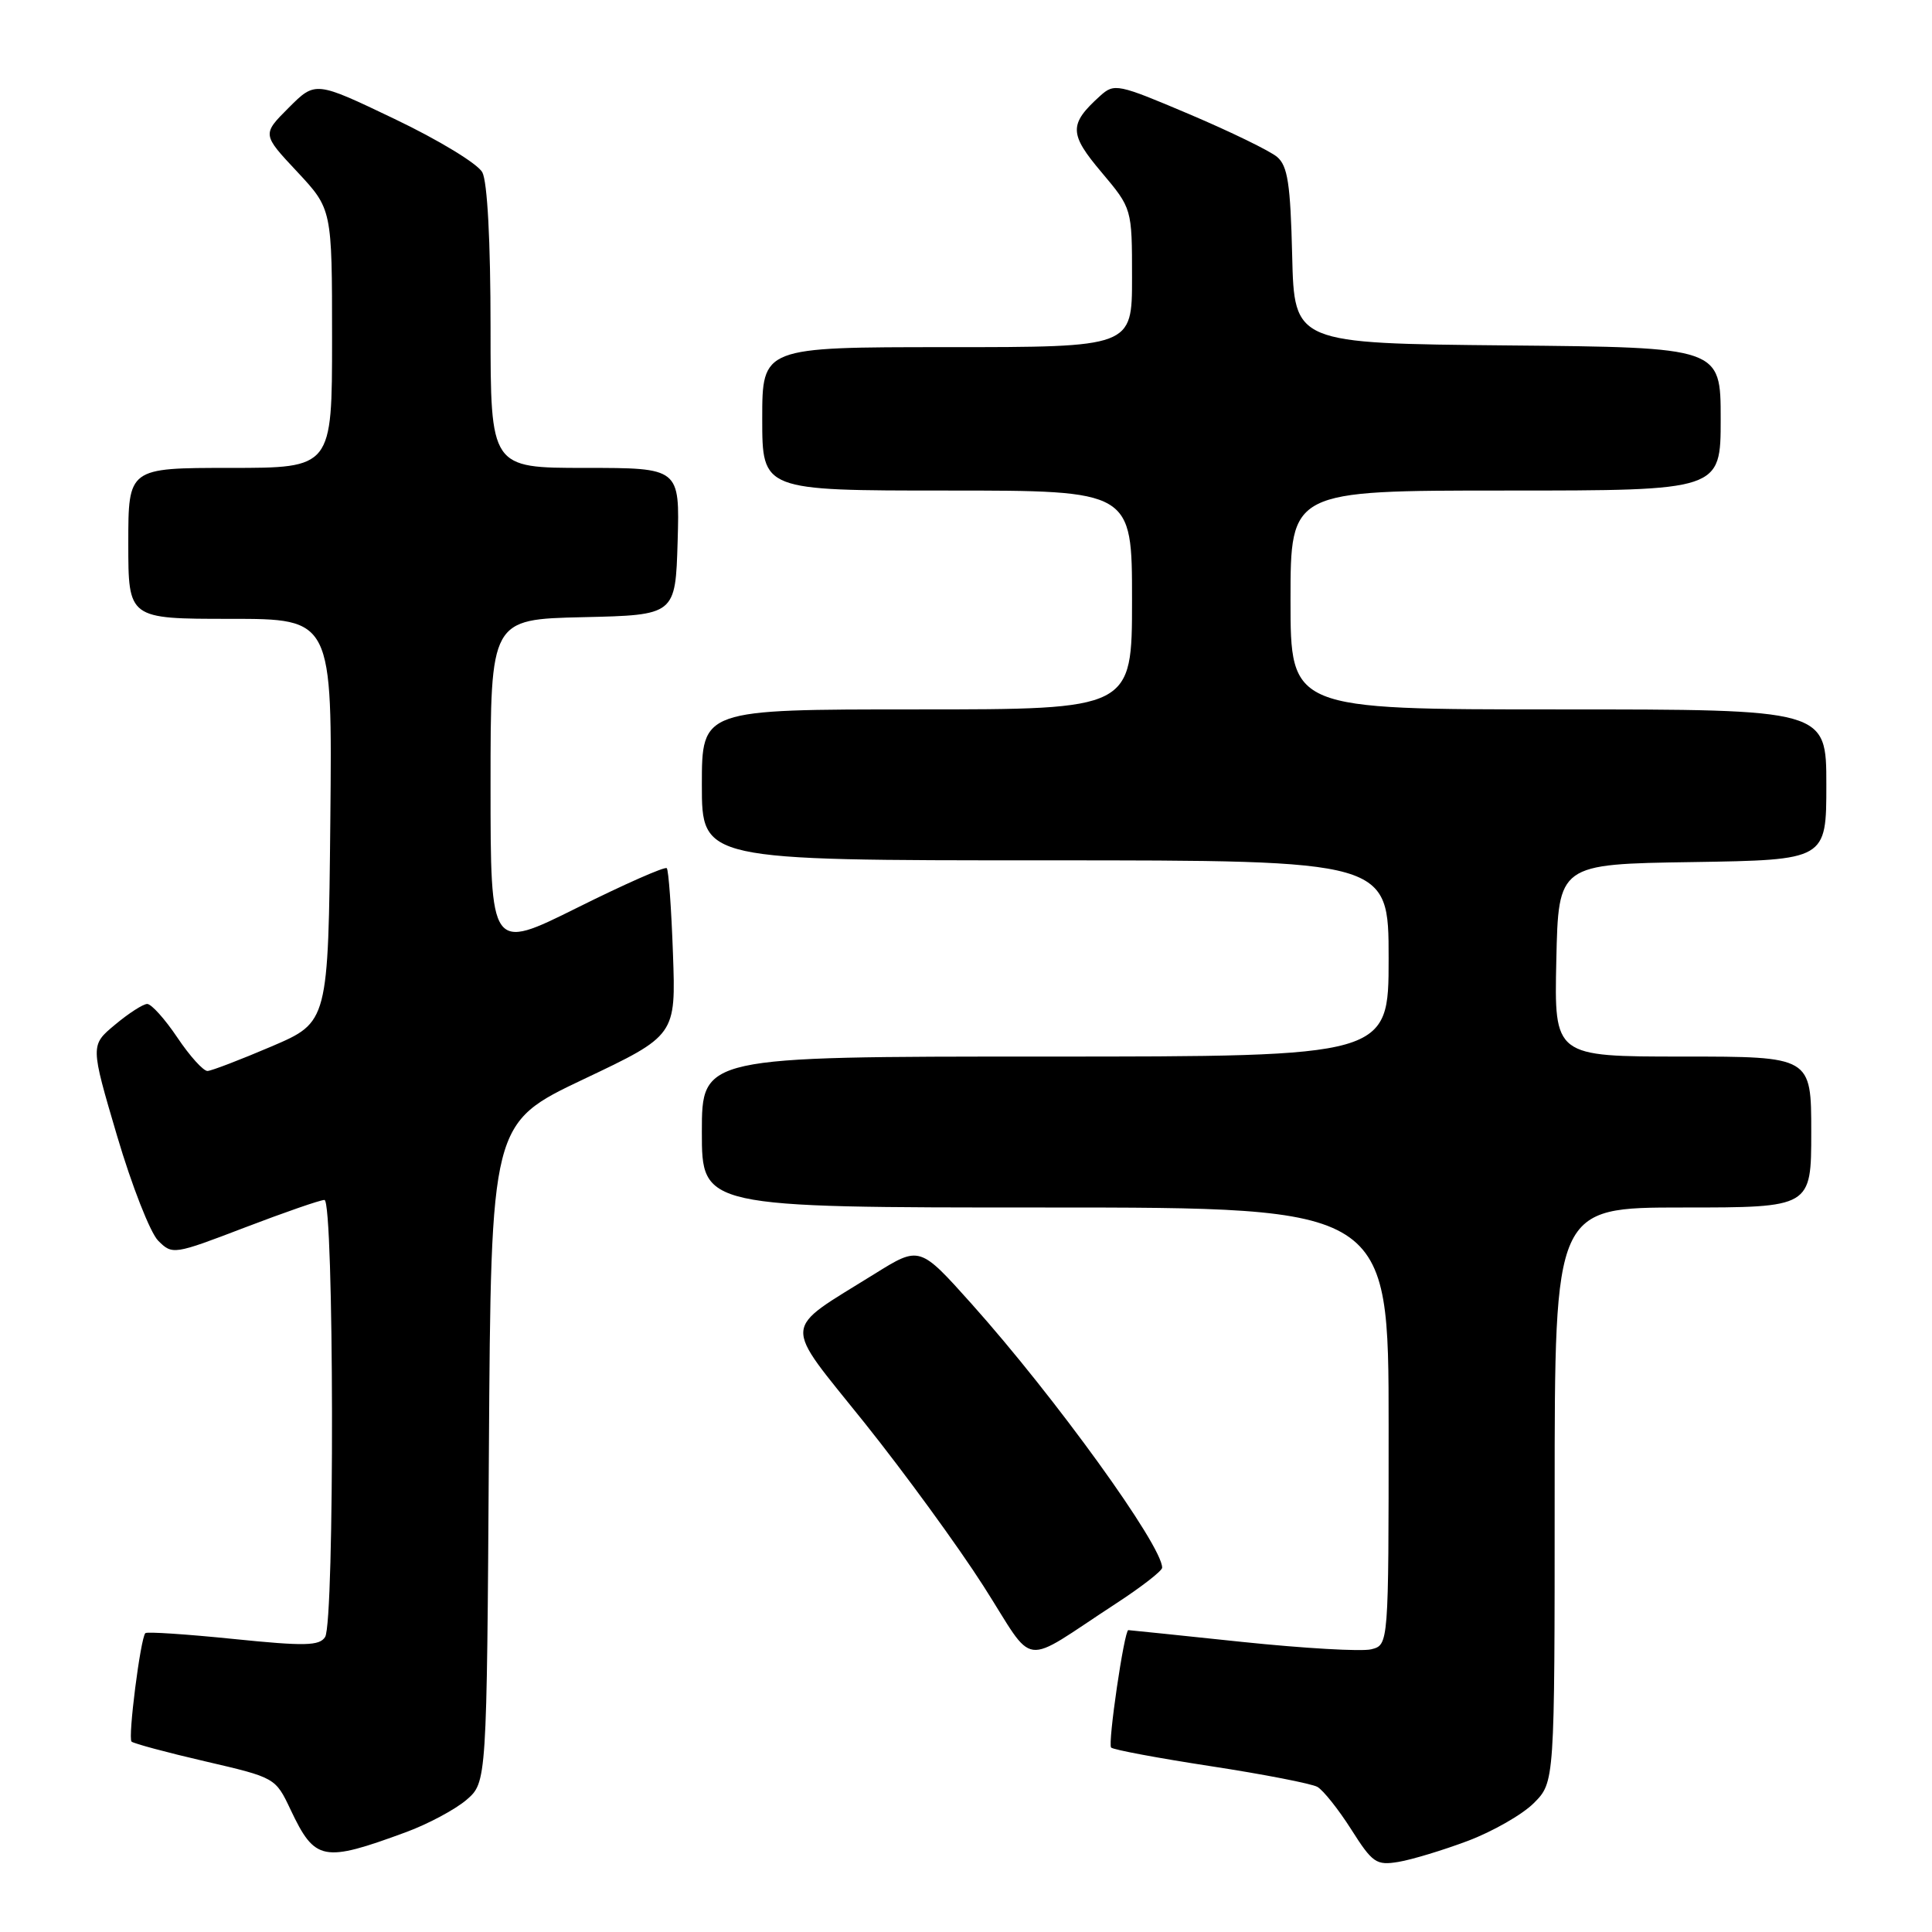 <?xml version="1.0" encoding="UTF-8" standalone="no"?>
<!DOCTYPE svg PUBLIC "-//W3C//DTD SVG 1.1//EN" "http://www.w3.org/Graphics/SVG/1.1/DTD/svg11.dtd" >
<svg xmlns="http://www.w3.org/2000/svg" xmlns:xlink="http://www.w3.org/1999/xlink" version="1.1" viewBox="0 0 256 256">
 <g >
 <path fill="currentColor"
d=" M 194.49 243.93 C 197.78 242.69 201.72 240.44 203.24 238.92 C 206.00 236.15 206.00 236.15 206.00 198.08 C 206.00 160.00 206.00 160.00 223.00 160.00 C 240.00 160.00 240.00 160.00 240.00 150.00 C 240.00 140.00 240.00 140.00 222.97 140.00 C 205.94 140.00 205.94 140.00 206.22 127.25 C 206.50 114.50 206.50 114.50 224.25 114.23 C 242.00 113.95 242.00 113.95 242.00 103.98 C 242.00 94.00 242.00 94.00 206.50 94.00 C 171.00 94.00 171.00 94.00 171.00 79.50 C 171.00 65.00 171.00 65.00 199.50 65.00 C 228.00 65.00 228.00 65.00 228.00 55.52 C 228.00 46.03 228.00 46.03 199.75 45.77 C 171.50 45.50 171.50 45.50 171.22 33.88 C 170.99 24.35 170.63 21.99 169.22 20.79 C 168.27 19.99 163.05 17.45 157.61 15.14 C 148.09 11.10 147.65 11.01 145.77 12.71 C 141.62 16.46 141.64 17.72 145.96 22.83 C 150.00 27.63 150.00 27.63 150.00 36.81 C 150.00 46.00 150.00 46.00 125.50 46.00 C 101.00 46.00 101.00 46.00 101.00 55.50 C 101.00 65.00 101.00 65.00 125.50 65.00 C 150.00 65.00 150.00 65.00 150.00 79.50 C 150.00 94.00 150.00 94.00 121.50 94.00 C 93.00 94.00 93.00 94.00 93.00 104.00 C 93.00 114.00 93.00 114.00 138.50 114.00 C 184.00 114.00 184.00 114.00 184.00 127.00 C 184.00 140.00 184.00 140.00 138.50 140.00 C 93.00 140.00 93.00 140.00 93.00 150.00 C 93.00 160.00 93.00 160.00 138.50 160.00 C 184.00 160.00 184.00 160.00 184.00 188.98 C 184.00 217.96 184.00 217.96 181.70 218.54 C 180.44 218.86 172.73 218.41 164.57 217.56 C 156.42 216.70 149.64 216.00 149.51 216.00 C 148.97 216.00 146.76 231.09 147.23 231.56 C 147.51 231.85 153.46 232.96 160.44 234.03 C 167.43 235.10 173.78 236.34 174.56 236.77 C 175.33 237.21 177.35 239.74 179.04 242.40 C 181.87 246.86 182.36 247.20 185.31 246.71 C 187.06 246.42 191.19 245.17 194.49 243.93 Z  M 53.80 242.77 C 56.71 241.70 60.31 239.77 61.80 238.50 C 64.50 236.17 64.50 236.17 64.78 192.50 C 65.06 148.83 65.06 148.83 77.31 143.01 C 89.56 137.20 89.56 137.20 89.17 126.35 C 88.96 120.38 88.59 115.29 88.35 115.04 C 88.11 114.79 82.76 117.15 76.46 120.29 C 65.00 125.99 65.00 125.99 65.00 104.03 C 65.00 82.06 65.00 82.06 77.25 81.78 C 89.50 81.50 89.50 81.50 89.79 71.75 C 90.07 62.00 90.07 62.00 77.54 62.00 C 65.00 62.00 65.00 62.00 65.00 43.43 C 65.00 31.93 64.58 24.09 63.91 22.83 C 63.30 21.70 58.12 18.55 52.30 15.77 C 41.79 10.74 41.79 10.74 38.26 14.27 C 34.73 17.80 34.73 17.80 39.37 22.75 C 44.00 27.71 44.00 27.71 44.00 44.85 C 44.00 62.00 44.00 62.00 30.50 62.00 C 17.00 62.00 17.00 62.00 17.00 72.00 C 17.00 82.00 17.00 82.00 30.52 82.00 C 44.03 82.00 44.03 82.00 43.77 108.72 C 43.50 135.44 43.50 135.44 36.00 138.65 C 31.88 140.41 28.05 141.88 27.50 141.91 C 26.95 141.93 25.15 139.94 23.50 137.48 C 21.85 135.02 20.05 133.02 19.50 133.03 C 18.95 133.04 17.03 134.28 15.24 135.78 C 11.97 138.50 11.97 138.50 15.51 150.50 C 17.46 157.10 19.91 163.35 20.96 164.40 C 22.84 166.28 23.02 166.26 32.42 162.66 C 37.68 160.65 42.43 159.00 42.99 159.00 C 44.27 159.00 44.35 214.89 43.08 216.91 C 42.33 218.09 40.42 218.14 30.92 217.17 C 24.72 216.54 19.47 216.19 19.26 216.40 C 18.62 217.05 16.93 230.27 17.43 230.77 C 17.69 231.02 22.09 232.21 27.20 233.39 C 36.49 235.55 36.50 235.55 38.52 239.83 C 41.74 246.61 42.80 246.82 53.80 242.77 Z  M 147.84 212.50 C 151.22 210.30 153.99 208.15 153.99 207.73 C 154.02 204.82 139.78 185.11 128.76 172.79 C 121.86 165.08 121.86 165.08 115.90 168.79 C 103.46 176.54 103.58 174.83 114.53 188.50 C 119.81 195.10 126.92 204.85 130.32 210.17 C 137.36 221.18 135.00 220.87 147.84 212.50 Z "/>
</g>
</svg>